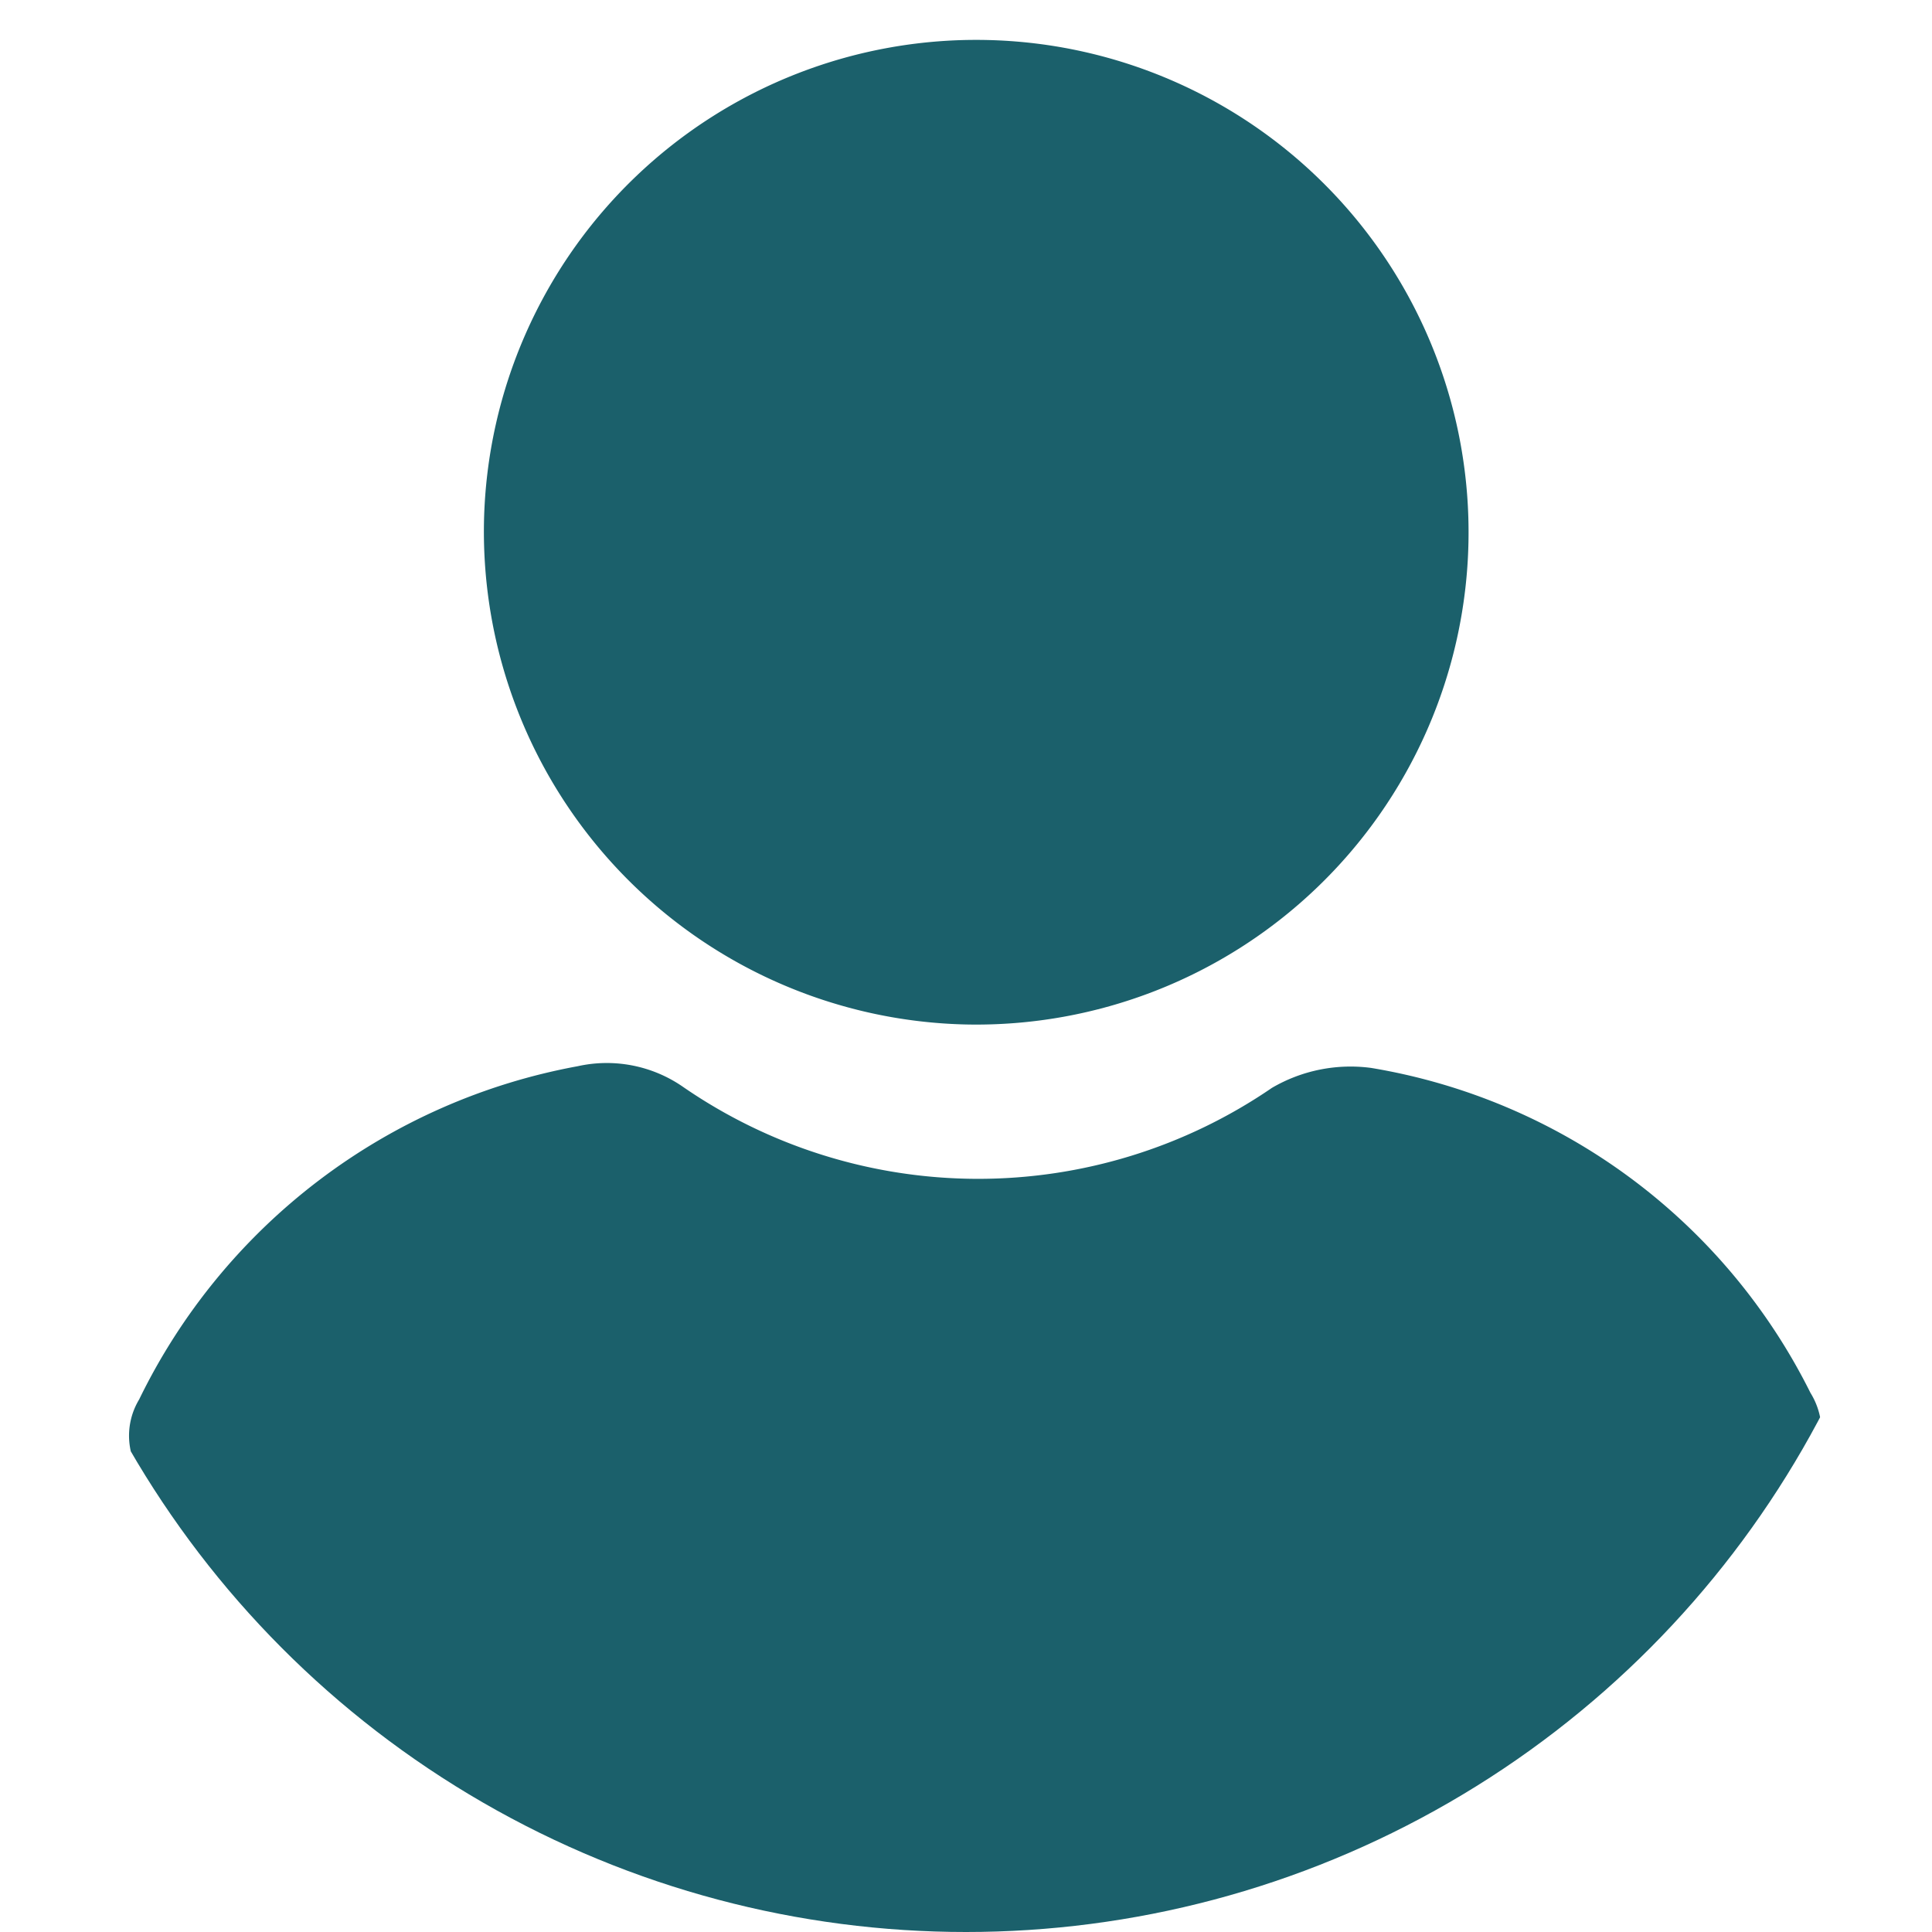 <svg xmlns="http://www.w3.org/2000/svg" xmlns:xlink="http://www.w3.org/1999/xlink" width="37" height="37" viewBox="0 0 37 37"><defs><style>.a{fill:#1b606b;}.b{clip-path:url(#a);}</style><clipPath id="a"><circle class="a" cx="18.5" cy="18.5" r="18.5" transform="translate(0.466)"/></clipPath></defs><g class="b" transform="translate(-0.466)"><g transform="translate(2.945 0.765)"><path class="a" d="M53.087,24.038a11.506,11.506,0,0,0-8.413-6.222,2.982,2.982,0,0,0-1.9.382,9.953,9.953,0,0,1-11.294-.03,2.561,2.561,0,0,0-2-.385,11.685,11.685,0,0,0-8.4,6.382,1.341,1.341,0,0,0,.082,1.509,18.762,18.762,0,0,0,31.817,0A1.406,1.406,0,0,0,53.087,24.038Z" transform="translate(-20.894 1.871)"/><path class="a" d="M34.983,22.568a9.429,9.429,0,1,0-9.234-9.638A9.446,9.446,0,0,0,34.983,22.568Z" transform="translate(-18.959 -3.713)"/></g></g></svg>